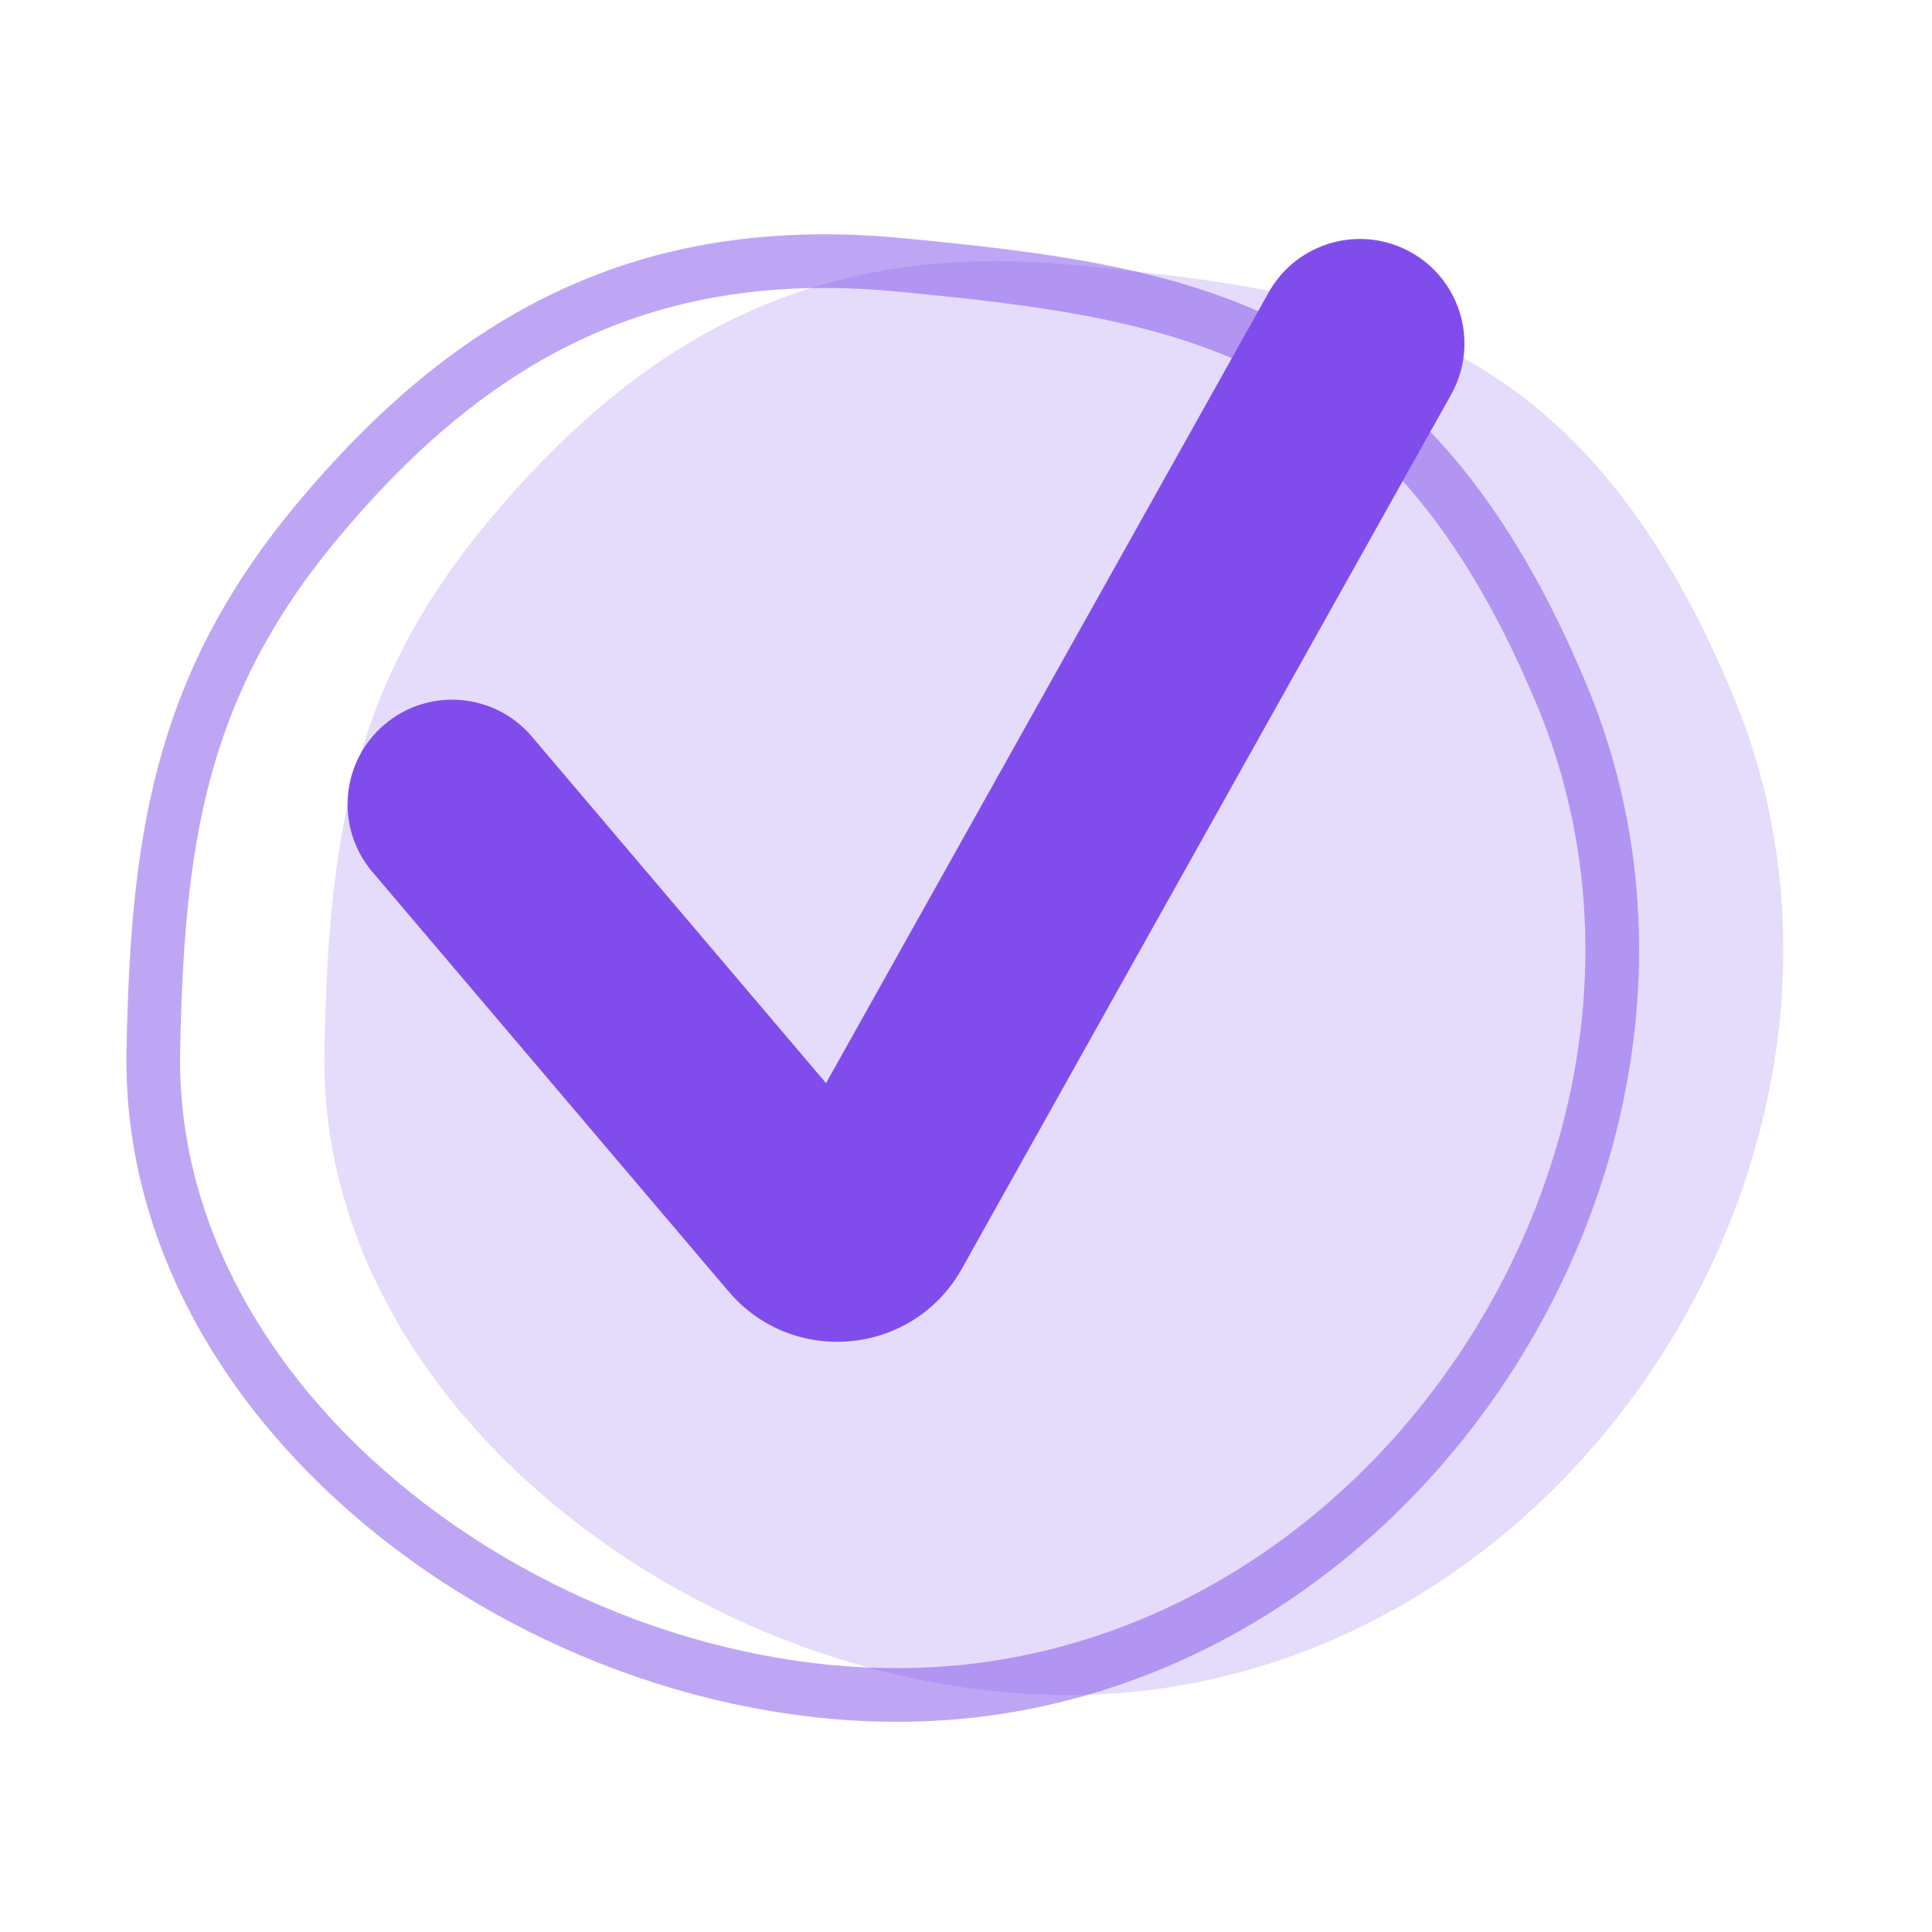 <svg width="36" height="36" viewBox="0 0 36 36" fill="none" xmlns="http://www.w3.org/2000/svg">
    <g clip-path="url(#clip0_529_477)">
        <g opacity="0.5">
            <path
                d="M2.857 19.566C2.934 15.763 3.311 12.863 5.855 9.781C8.827 6.181 12.135 4.49 16.781 4.936C22.157 5.453 26.249 6.091 29.107 12.962C32.322 20.692 26.86 30.163 18.586 31.442C11.349 32.561 2.707 26.888 2.857 19.566Z"
                stroke="#804DEC" />
        </g>
        <path
            d="M6.045 19.566C6.123 15.763 6.499 12.863 9.044 9.781C12.015 6.181 15.323 4.49 19.969 4.936C25.345 5.453 29.437 6.091 32.295 12.962C35.51 20.692 30.048 30.163 21.774 31.442C14.537 32.561 5.895 26.888 6.045 19.566Z"
            fill="#804DEC" fill-opacity="0.2" />
        <path fill-rule="evenodd" clip-rule="evenodd"
            d="M26.291 4.701C27.23 5.227 27.565 6.414 27.039 7.353L17.921 23.643C17.016 25.26 14.776 25.477 13.577 24.065L6.939 16.247C6.243 15.426 6.344 14.197 7.164 13.501C7.984 12.804 9.214 12.905 9.91 13.725L15.392 20.183L23.639 5.45C24.165 4.511 25.352 4.176 26.291 4.701Z"
            fill="#804DEC" />
    </g>
    <defs>
        <clipPath id="clip0_529_477">
            <rect width="36" height="36" fill="white" />
        </clipPath>
    </defs>
</svg>